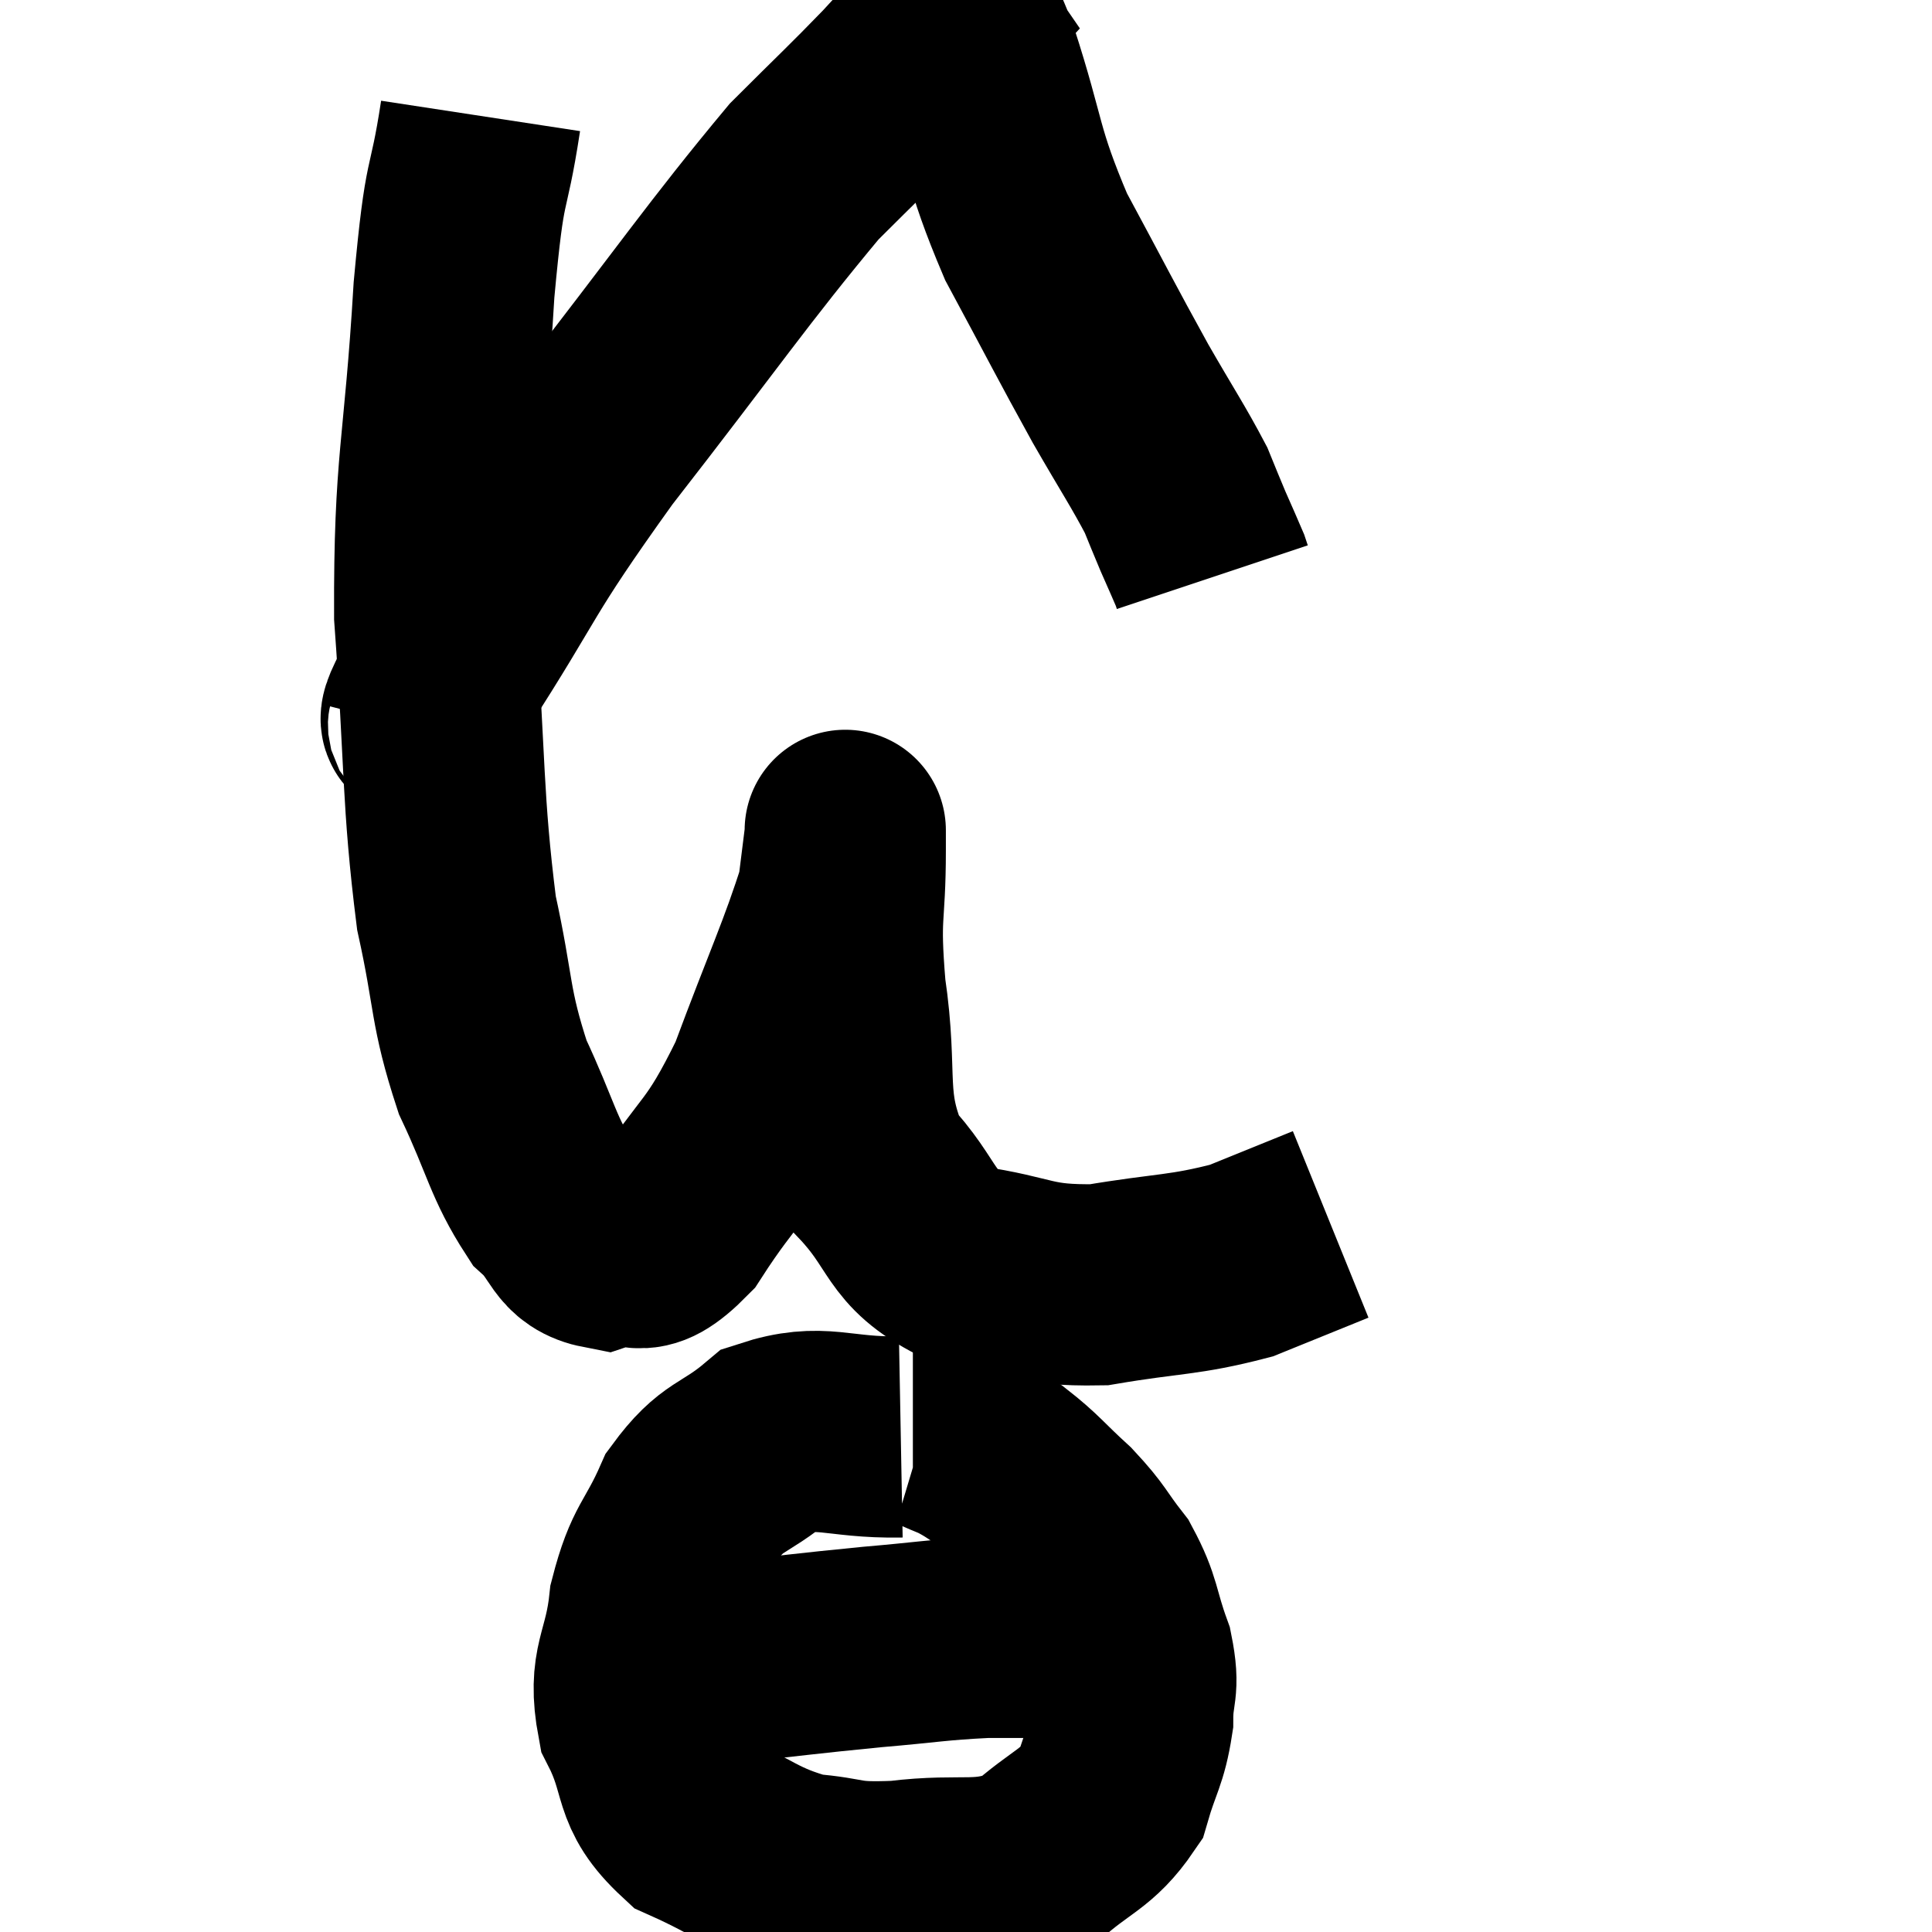 <svg width="48" height="48" viewBox="0 0 48 48" xmlns="http://www.w3.org/2000/svg"><path d="M 11.94 2.88 C 11.61 5.04, 11.565 4.095, 11.28 7.2 C 11.04 11.25, 10.785 11.43, 10.8 15.3 C 11.07 18.99, 10.98 19.815, 11.34 22.68 C 11.79 24.72, 11.655 24.975, 12.24 26.76 C 12.96 28.29, 12.99 28.755, 13.68 29.82 C 14.34 30.42, 14.22 30.87, 15 31.02 C 15.9 30.72, 15.78 31.455, 16.8 30.42 C 17.94 28.65, 18.075 28.935, 19.08 26.88 C 19.95 24.54, 20.34 23.73, 20.82 22.2 C 20.91 21.48, 20.955 21.12, 21 20.76 C 21 20.76, 21 20.67, 21 20.76 C 21 20.94, 21 20.16, 21 21.12 C 21 22.86, 20.835 22.62, 21 24.6 C 21.33 26.82, 20.925 27.33, 21.66 29.04 C 22.8 30.24, 22.53 30.72, 23.94 31.44 C 25.62 31.68, 25.575 31.95, 27.3 31.92 C 29.07 31.62, 29.4 31.695, 30.84 31.32 C 31.95 30.87, 32.505 30.645, 33.06 30.42 L 33.06 30.42" fill="none" stroke="black" stroke-width="5"></path><path d="M 22.38 35.7 C 20.76 35.73, 20.43 35.34, 19.14 35.76 C 18.18 36.57, 17.97 36.36, 17.22 37.38 C 16.68 38.61, 16.485 38.505, 16.14 39.84 C 15.99 41.28, 15.585 41.355, 15.84 42.72 C 16.5 44.01, 16.125 44.34, 17.16 45.3 C 18.57 45.93, 18.69 46.2, 19.98 46.56 C 21.15 46.65, 20.895 46.8, 22.32 46.74 C 24 46.53, 24.36 46.86, 25.68 46.32 C 26.64 45.45, 26.985 45.48, 27.6 44.58 C 27.87 43.65, 28.005 43.59, 28.14 42.72 C 28.14 41.91, 28.32 42, 28.14 41.1 C 27.78 40.11, 27.87 39.96, 27.42 39.12 C 26.88 38.43, 26.955 38.4, 26.34 37.74 C 25.65 37.11, 25.575 36.96, 24.96 36.48 C 24.42 36.15, 24.375 36.075, 23.88 35.82 C 23.43 35.64, 23.28 35.55, 22.98 35.46 C 22.83 35.46, 22.755 35.46, 22.68 35.46 L 22.68 35.46" fill="none" stroke="black" stroke-width="5"></path><path d="M 15.24 41.34 C 15.48 41.34, 15.09 41.34, 15.72 41.34 C 16.74 41.34, 16.275 41.445, 17.76 41.34 C 19.71 41.13, 19.98 41.085, 21.66 40.92 C 23.07 40.8, 23.265 40.74, 24.48 40.68 C 25.5 40.68, 25.68 40.68, 26.52 40.68 C 27.18 40.68, 27.435 40.68, 27.84 40.68 C 27.99 40.68, 28.02 40.695, 28.14 40.68 L 28.32 40.62" fill="none" stroke="black" stroke-width="5"></path><path d="M 10.62 18.18 C 10.8 17.49, 9.96 18.585, 10.98 16.8 C 12.84 13.92, 12.45 14.175, 14.7 11.04 C 17.34 7.65, 18.09 6.525, 19.98 4.26 C 21.12 3.12, 21.345 2.925, 22.26 1.98 C 22.95 1.23, 23.295 0.855, 23.64 0.48 C 23.64 0.48, 23.475 0.24, 23.64 0.48 C 23.97 0.96, 23.775 0.09, 24.3 1.44 C 25.02 3.66, 24.855 3.795, 25.74 5.88 C 26.79 7.83, 26.97 8.205, 27.84 9.78 C 28.53 10.98, 28.77 11.325, 29.22 12.18 C 29.43 12.69, 29.43 12.705, 29.64 13.2 C 29.85 13.68, 29.94 13.875, 30.06 14.16 C 30.09 14.25, 30.105 14.295, 30.12 14.34 L 30.12 14.34" fill="none" stroke="black" stroke-width="5"></path></svg>